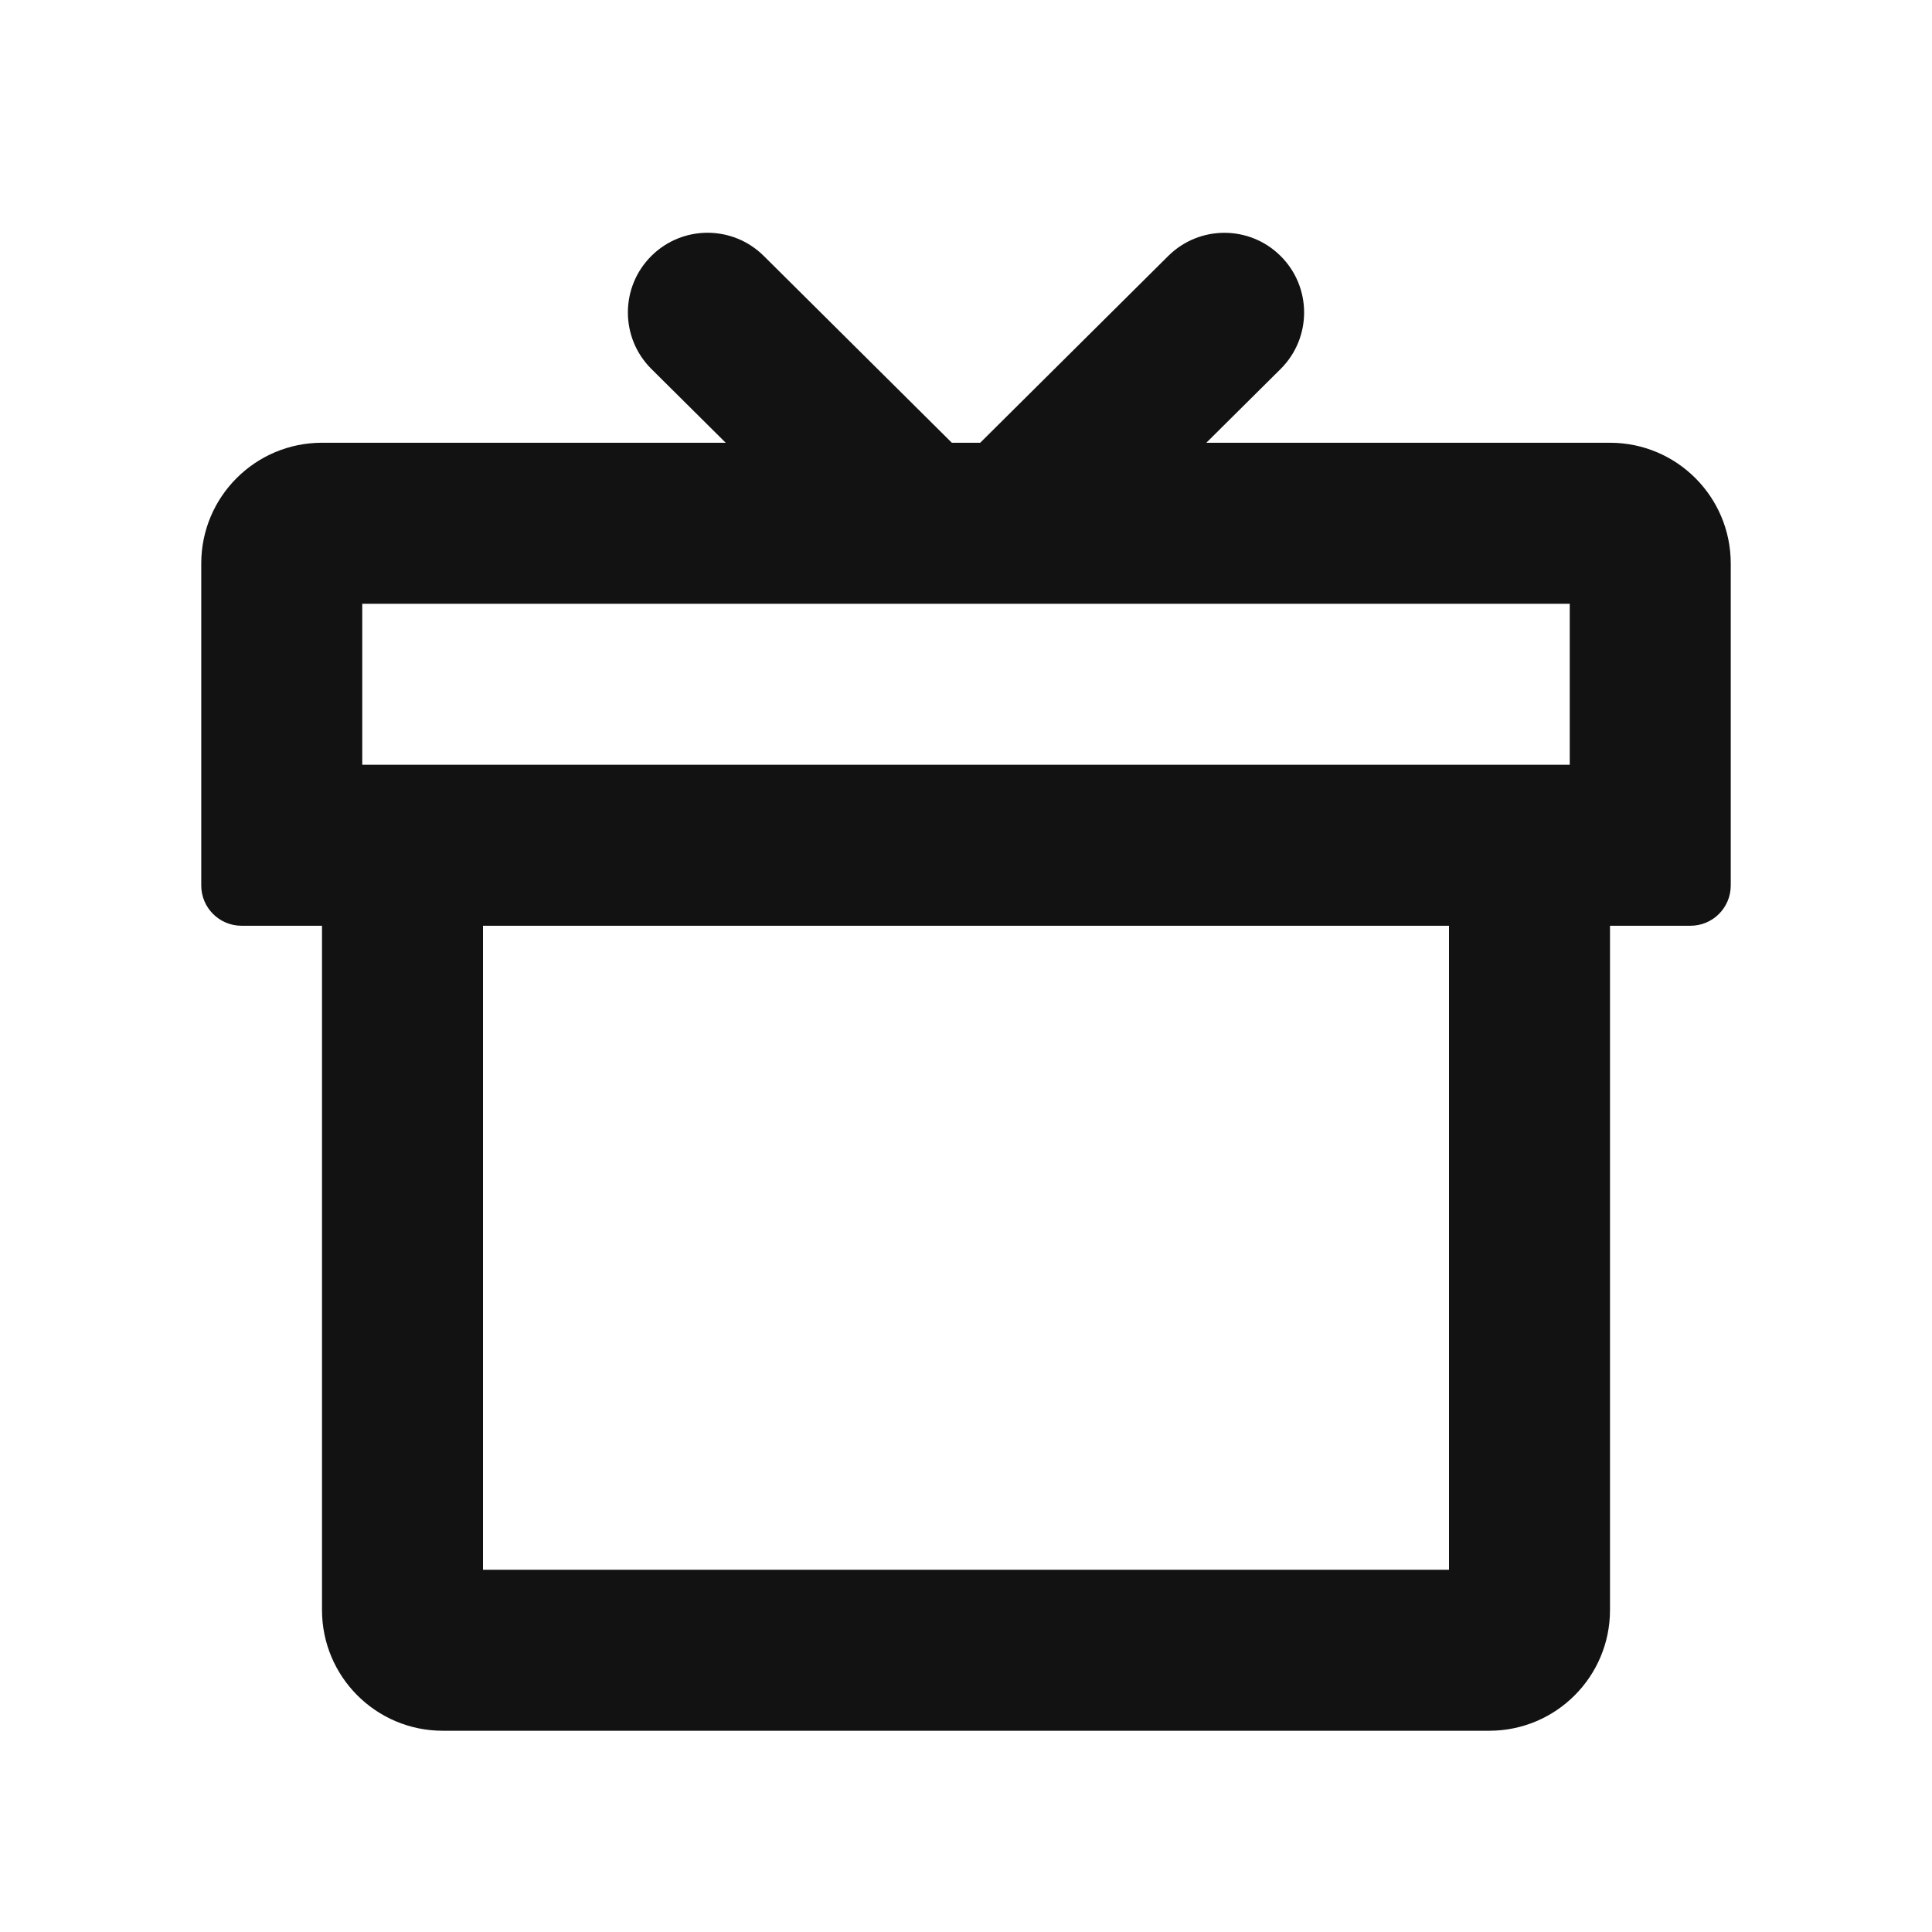<svg width="48" height="48" viewBox="0 0 48 48" fill="none" xmlns="http://www.w3.org/2000/svg">
<path fill-rule="evenodd" clip-rule="evenodd" d="M16.189 6.353C15.405 7.127 15.403 8.391 16.184 9.167L18.03 11H8C6.343 11 5 12.343 5 14V22C5 22.552 5.448 23 6 23H8V40C8 41.657 9.343 43 11 43H37C38.657 43 40 41.657 40 40V23H42C42.552 23 43 22.552 43 22V14C43 12.343 41.657 11 40 11H29.971L31.816 9.168C32.597 8.392 32.595 7.128 31.811 6.355C31.038 5.592 29.796 5.594 29.025 6.359L24.353 11H23.648L18.975 6.358C18.204 5.593 16.962 5.591 16.189 6.353ZM9 15H11.368H22.057H25.944H36.632H39V16V18.667V19H38.211H9.789H9V18.667V16V15ZM12 23V39H36V23H12Z" fill="#131212"/>
</svg>
